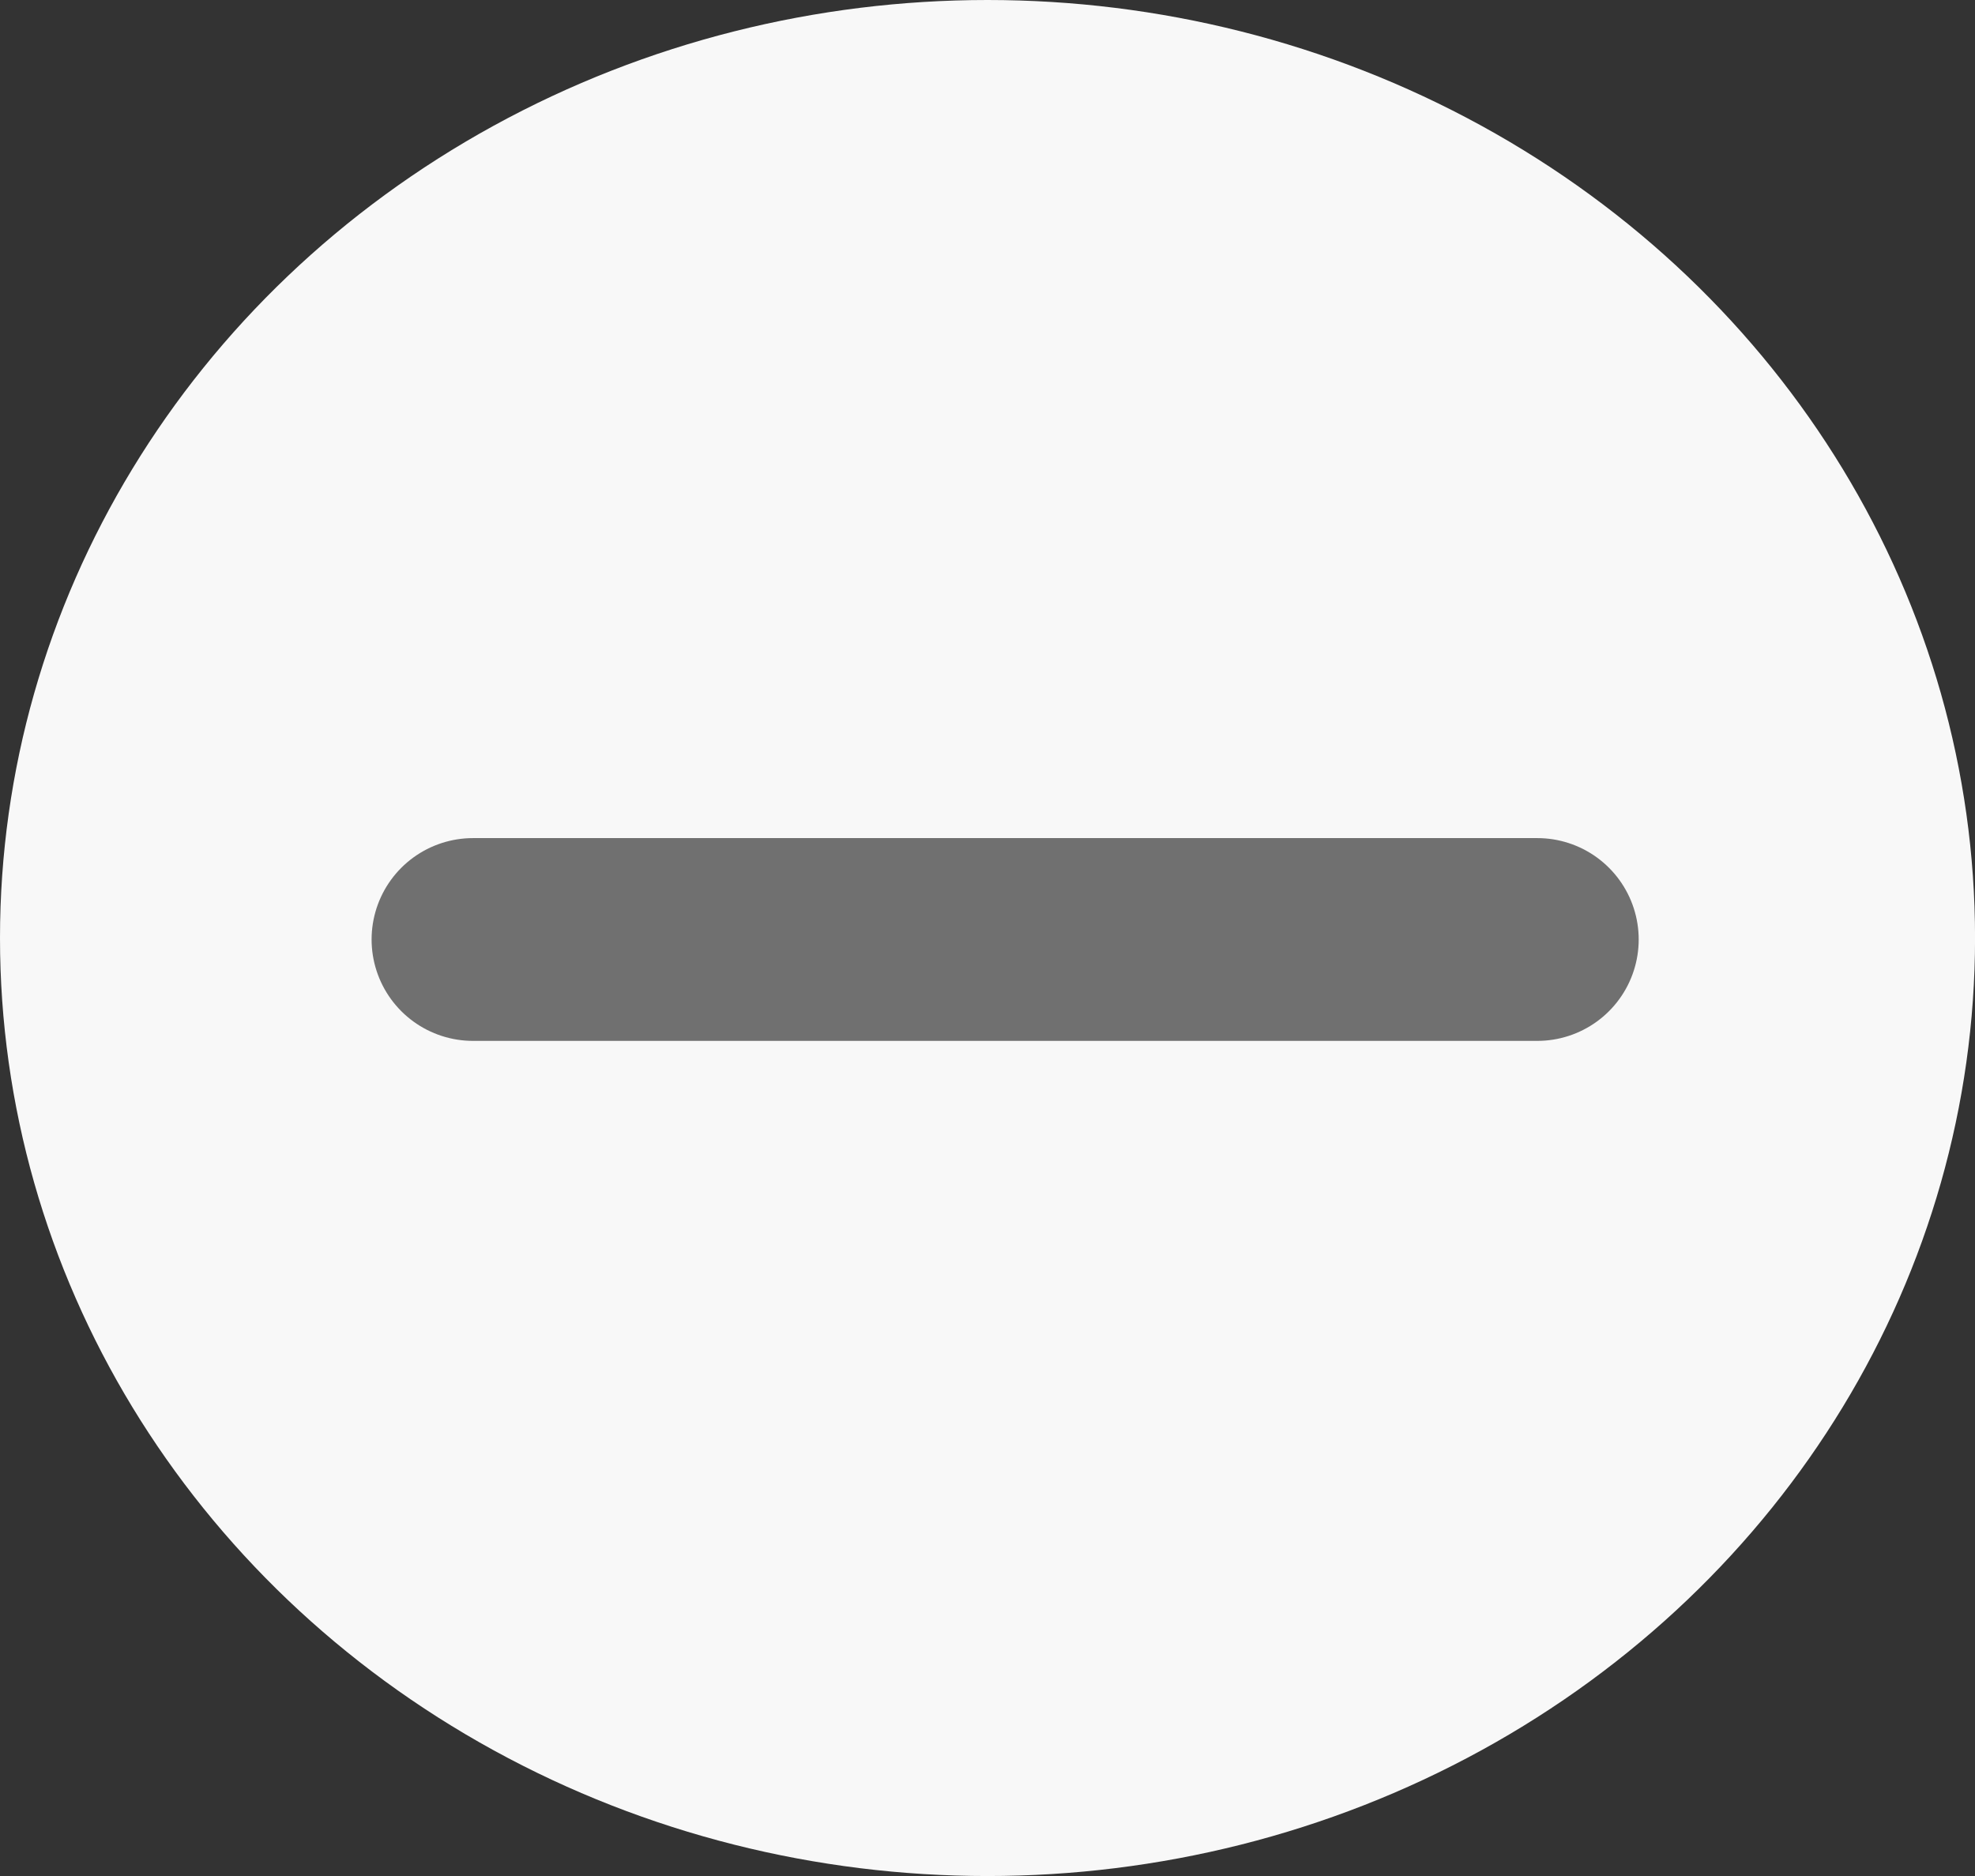 <svg xmlns="http://www.w3.org/2000/svg" width="38.953" height="37.006" viewBox="0 0 38.953 37.006">
    <rect x="0" y="0" width="38.953" height="37.006" fill="#333333" stroke="none"/>
    <g transform="translate(-145 -876)">
        <ellipse cx="19.477" cy="18.503" fill="#f8f8f8" rx="19.477" ry="18.503" transform="translate(145 876)"/>
        <path fill="none" stroke="#707070" stroke-linecap="round" stroke-width="4px" d="M0 0L20.991 0" transform="translate(154.329 894.532)"/>
    </g>
</svg>
